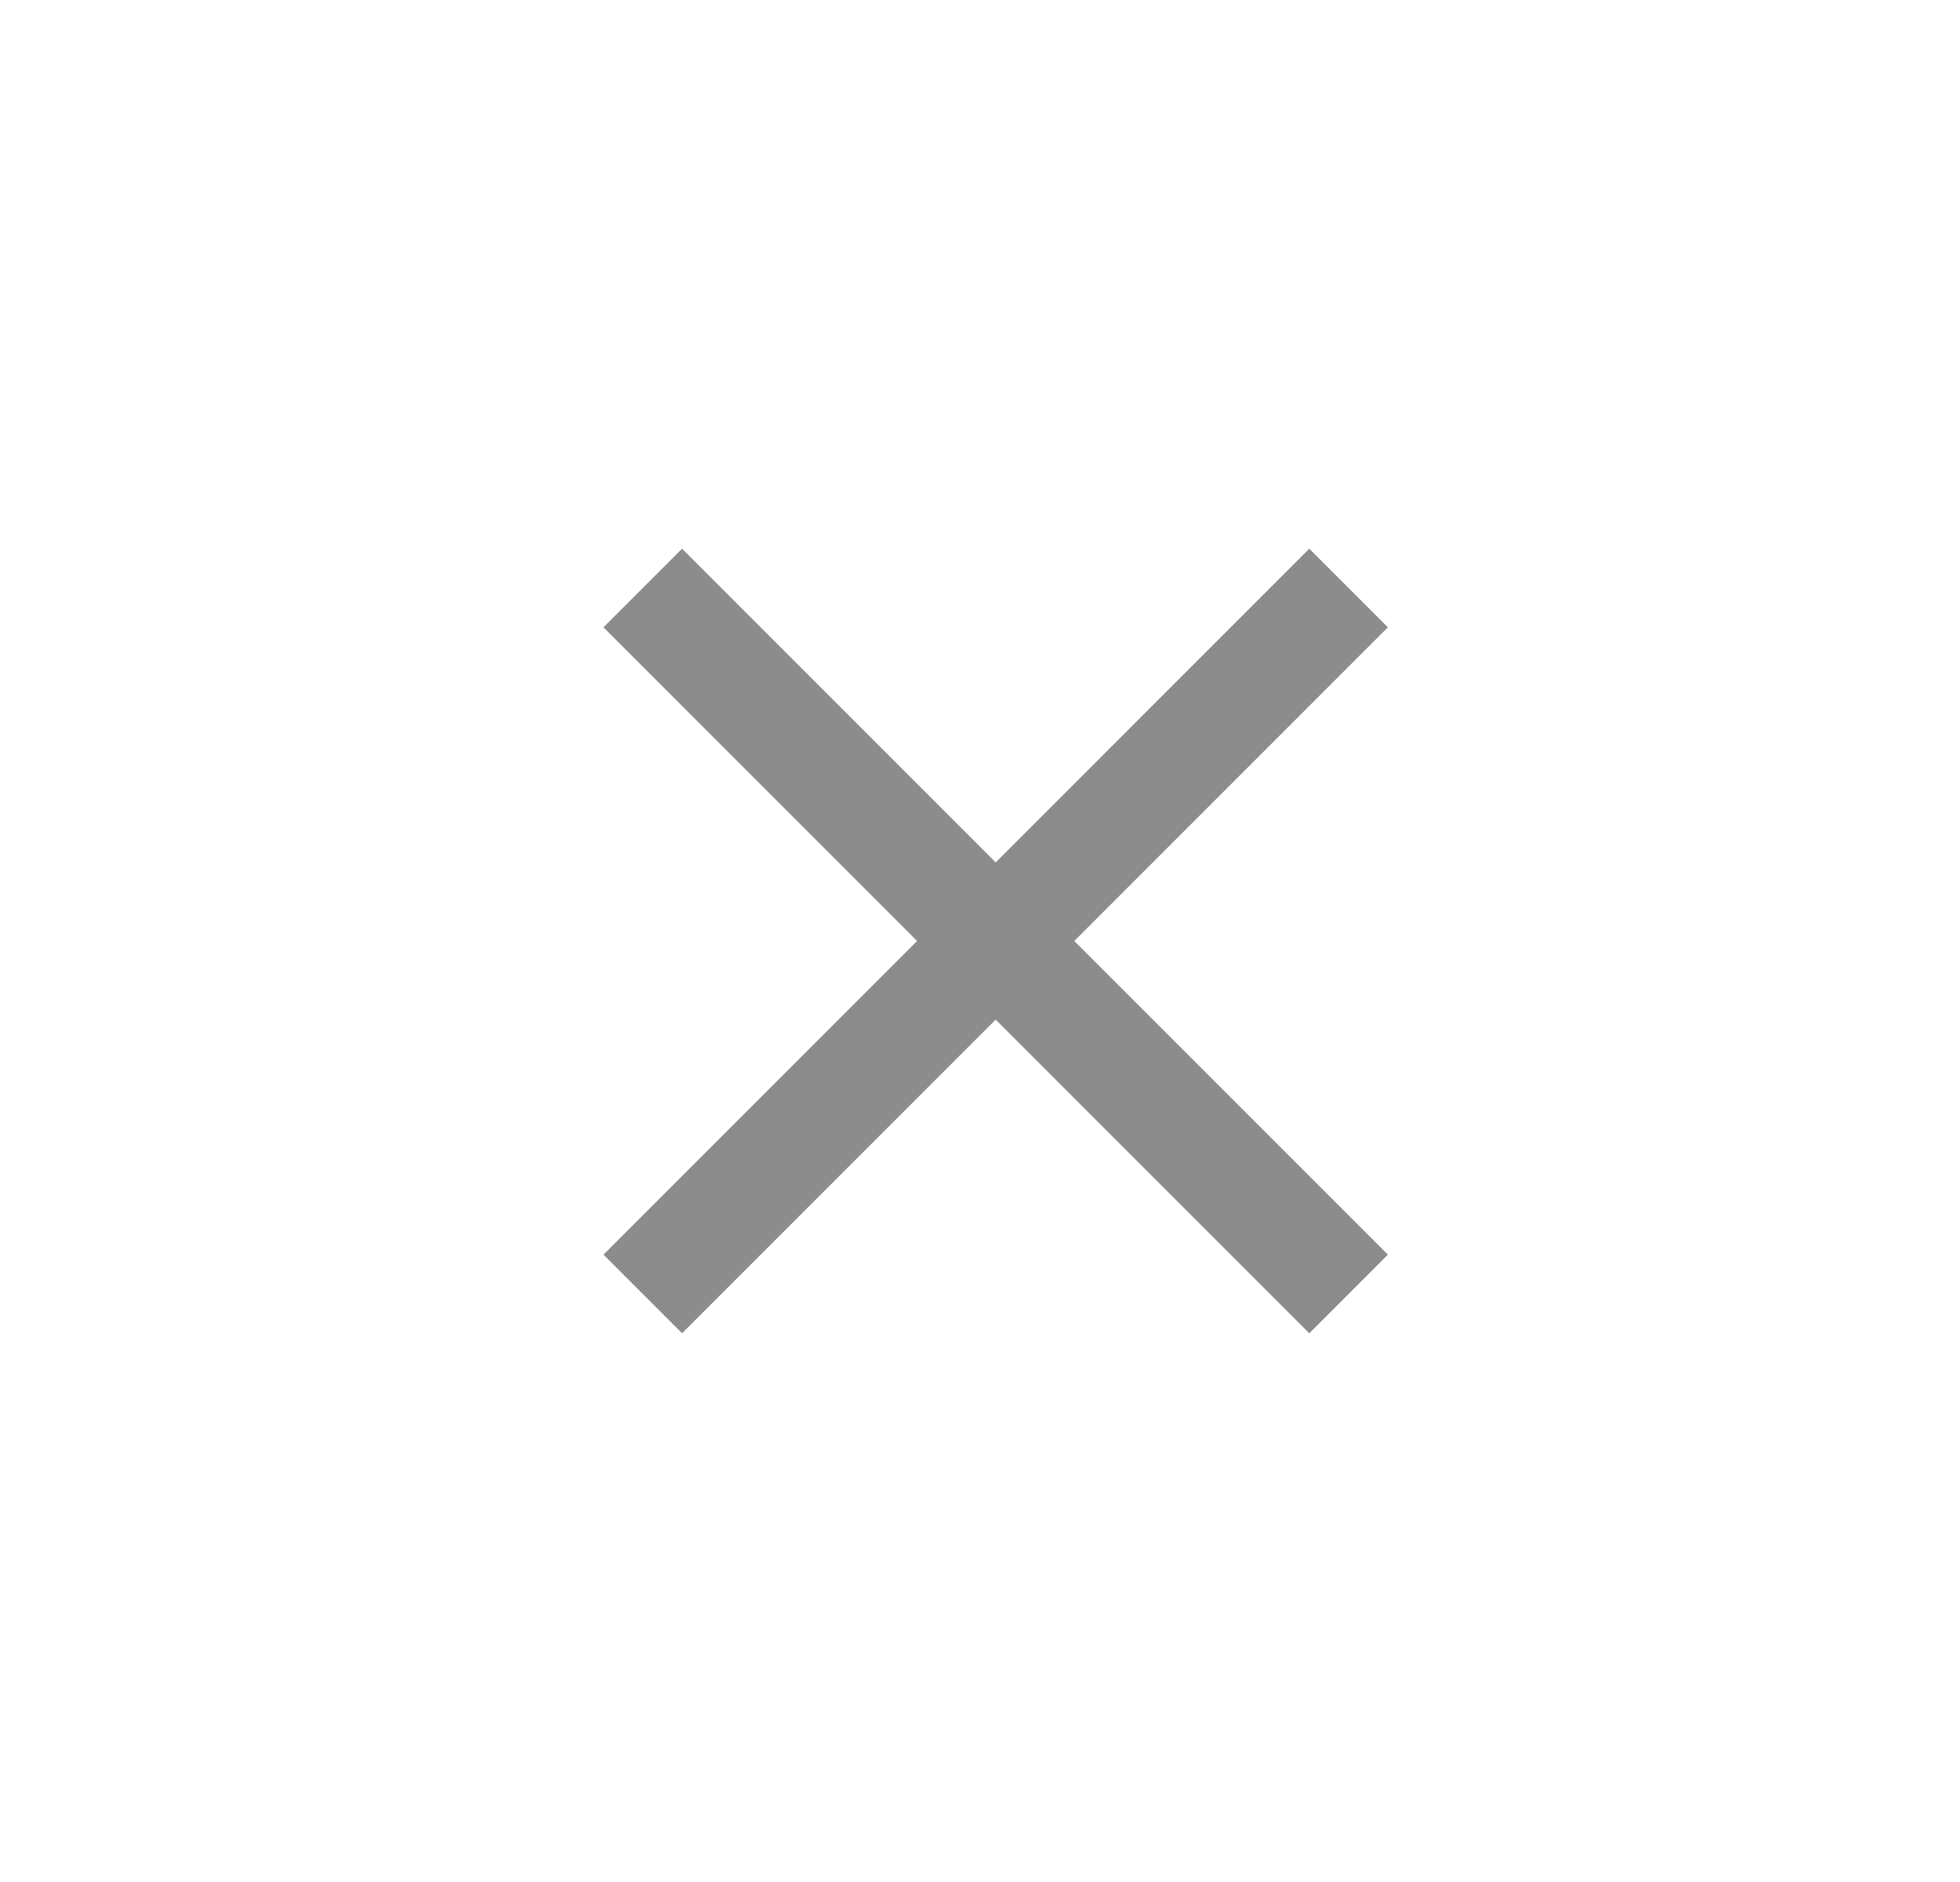 <svg version="1.2" xmlns="http://www.w3.org/2000/svg" viewBox="0 0 25 24" width="25" height="24">
	<title>close-black-24-dp-svg</title>
	<style>
		.s0 { fill: none } 
		.s1 { fill: #8c8c8c } 
	</style>
	<filter id="f0">
		<feFlood flood-color="#000000" flood-opacity="1" />
		<feBlend mode="normal" in2="SourceGraphic"/>
		<feComposite in2="SourceAlpha" operator="in" />
	</filter>
	<g id="Layer" filter="url(#f0)">
		<path id="Layer" class="s0" d="m0.7 0h24v24h-24z"/>
		<path id="Layer" class="s1" d="m17.7 8l-1-1-4 4-4-4-1 1 4 4-4 4 1 1 4-4 4 4 1-1-4-4z"/>
	</g>
	<filter id="f1">
		<feFlood flood-color="#000000" flood-opacity="1" />
		<feBlend mode="normal" in2="SourceGraphic"/>
		<feComposite in2="SourceAlpha" operator="in" />
	</filter>
	<g id="Layer copy 3" filter="url(#f1)">
		<path id="Layer" class="s0" d="m0.7 0h24v24h-24z"/>
		<path id="Layer" class="s1" d="m17.7 8l-1-1-4 4-4-4-1 1 4 4-4 4 1 1 4-4 4 4 1-1-4-4z"/>
	</g>
</svg>